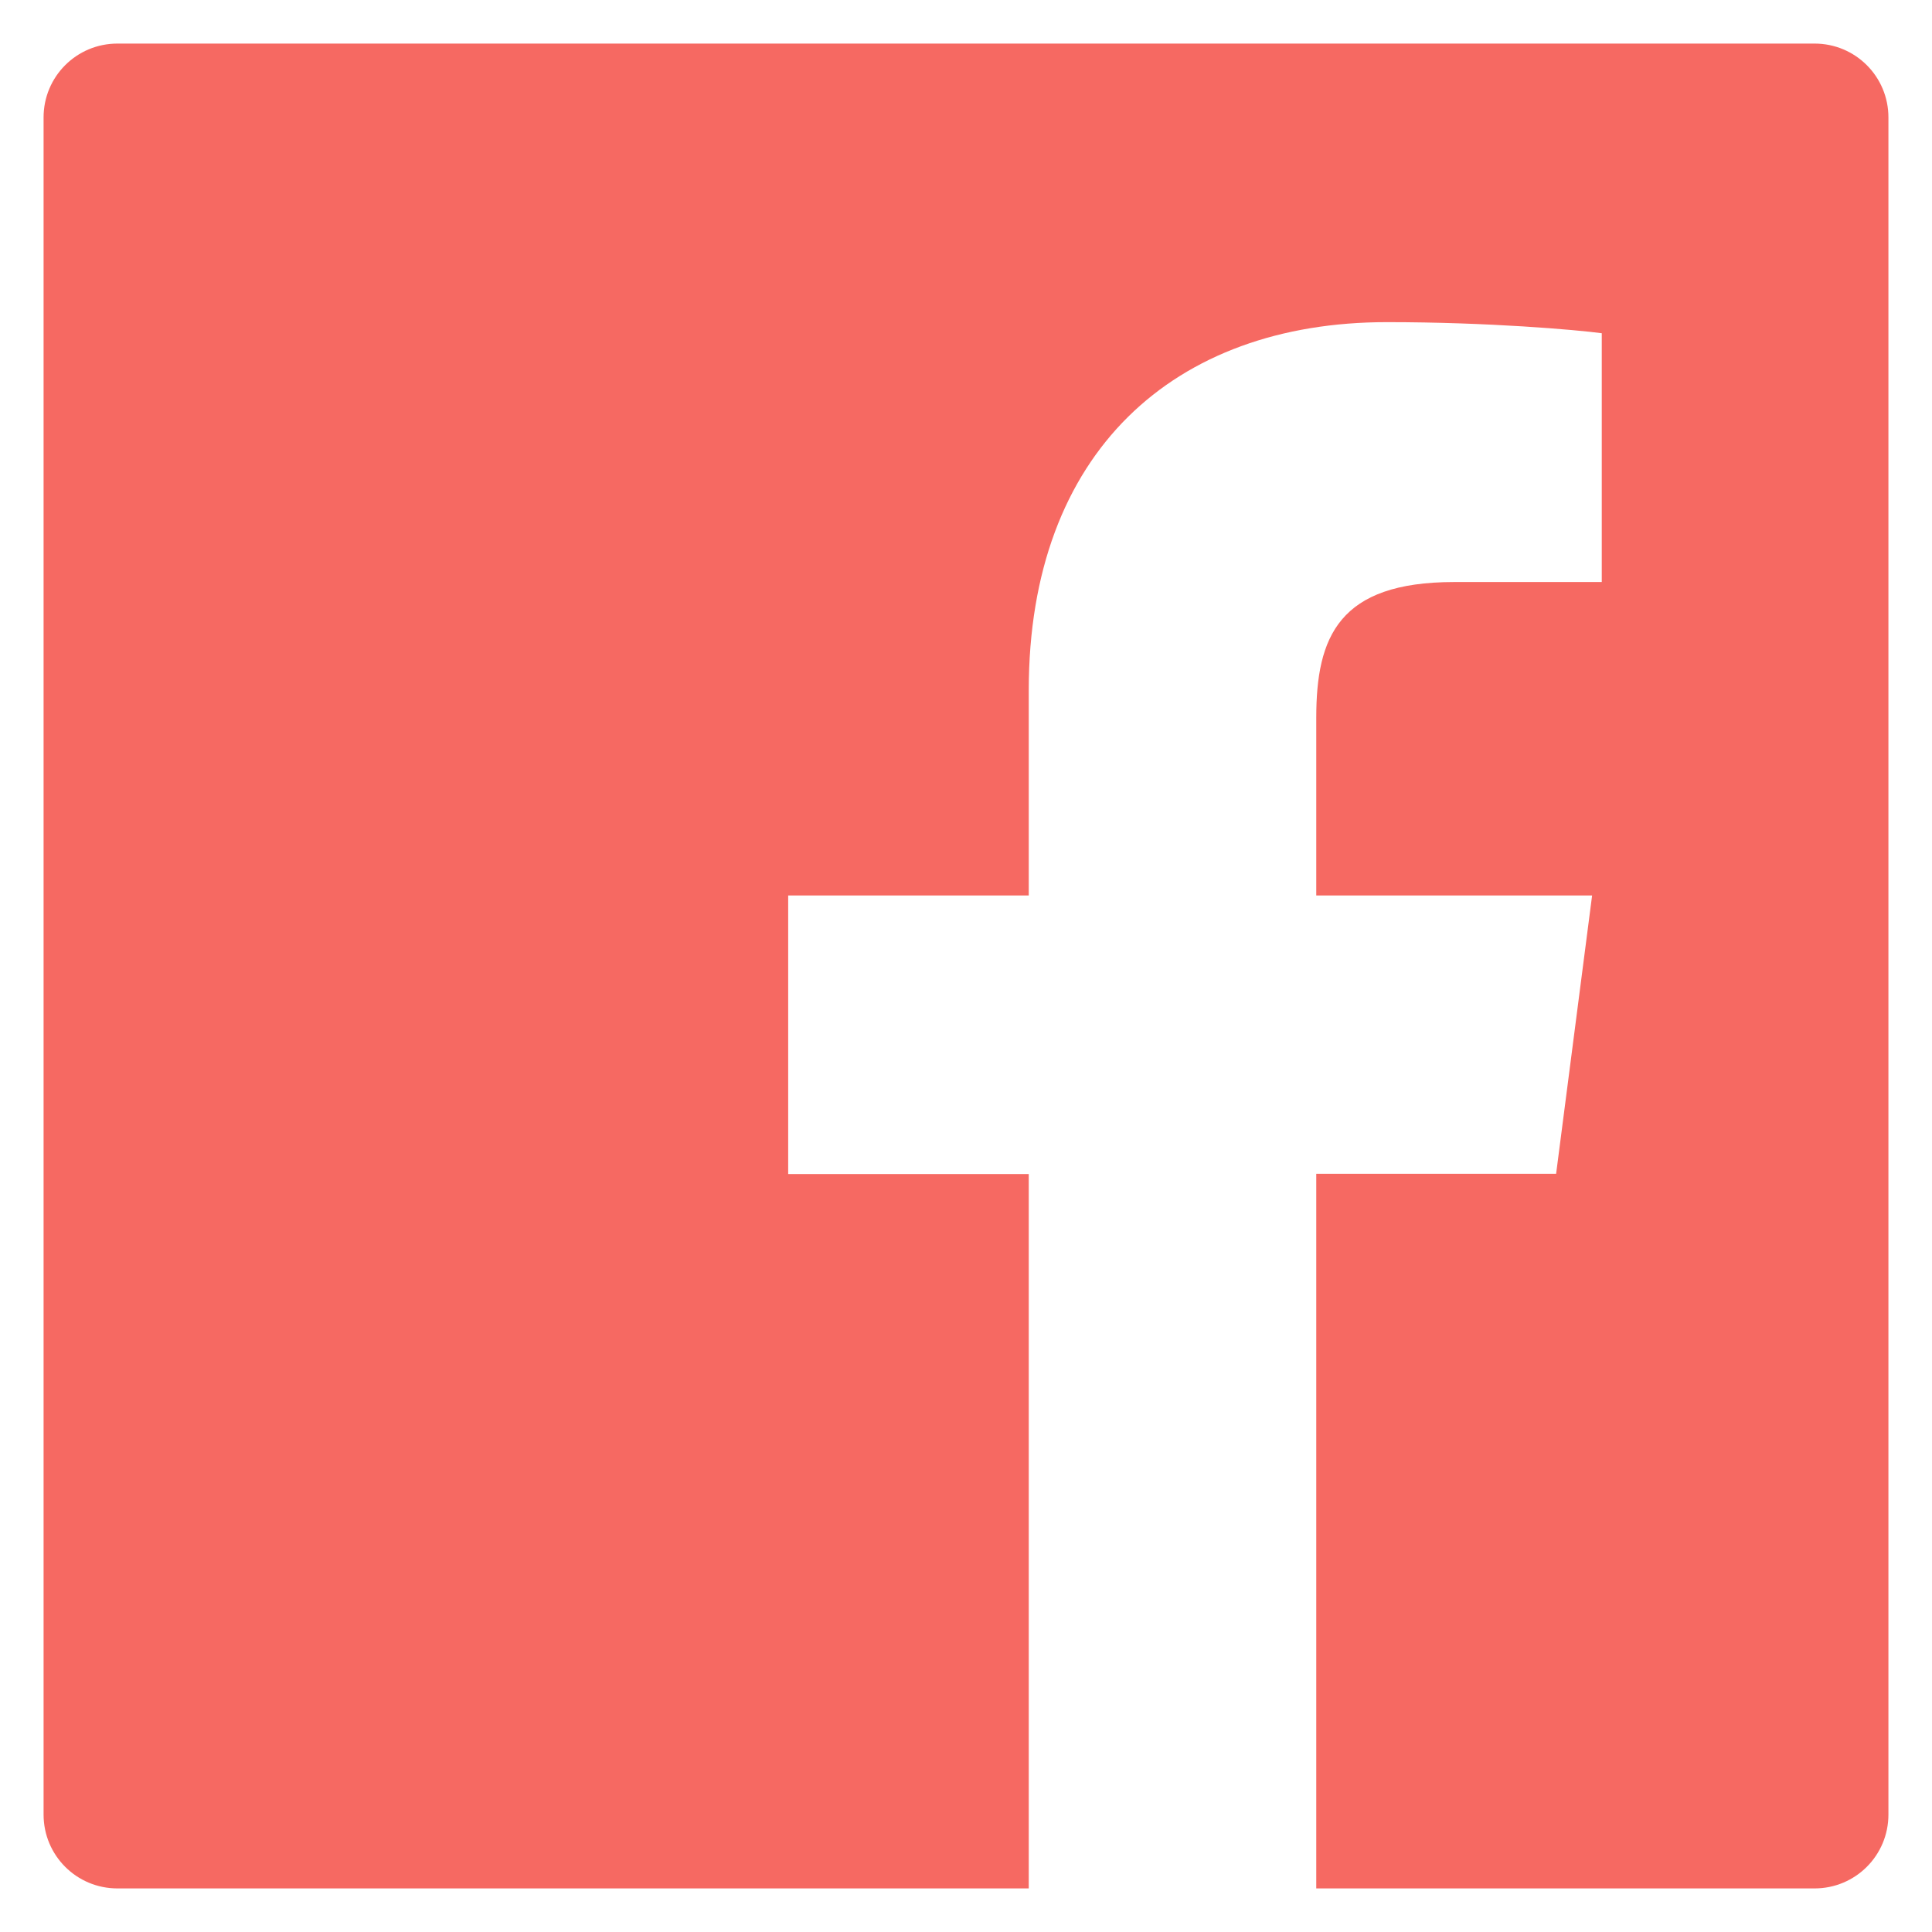 <svg width="27" height="27" viewBox="0 0 27 27" fill="none" xmlns="http://www.w3.org/2000/svg">
<path d="M25.359 0.609H1.641C1.07 0.609 0.609 1.07 0.609 1.641V25.359C0.609 25.93 1.07 26.391 1.641 26.391H25.359C25.93 26.391 26.391 25.93 26.391 25.359V1.641C26.391 1.07 25.93 0.609 25.359 0.609ZM22.382 8.134H20.322C18.708 8.134 18.395 8.901 18.395 10.029V12.514H22.25L21.747 16.404H18.395V26.391H14.377V16.407H11.015V12.514H14.377V9.646C14.377 6.317 16.41 4.502 19.381 4.502C20.806 4.502 22.027 4.609 22.385 4.657V8.134H22.382Z" fill="#F66962"/>
</svg>
